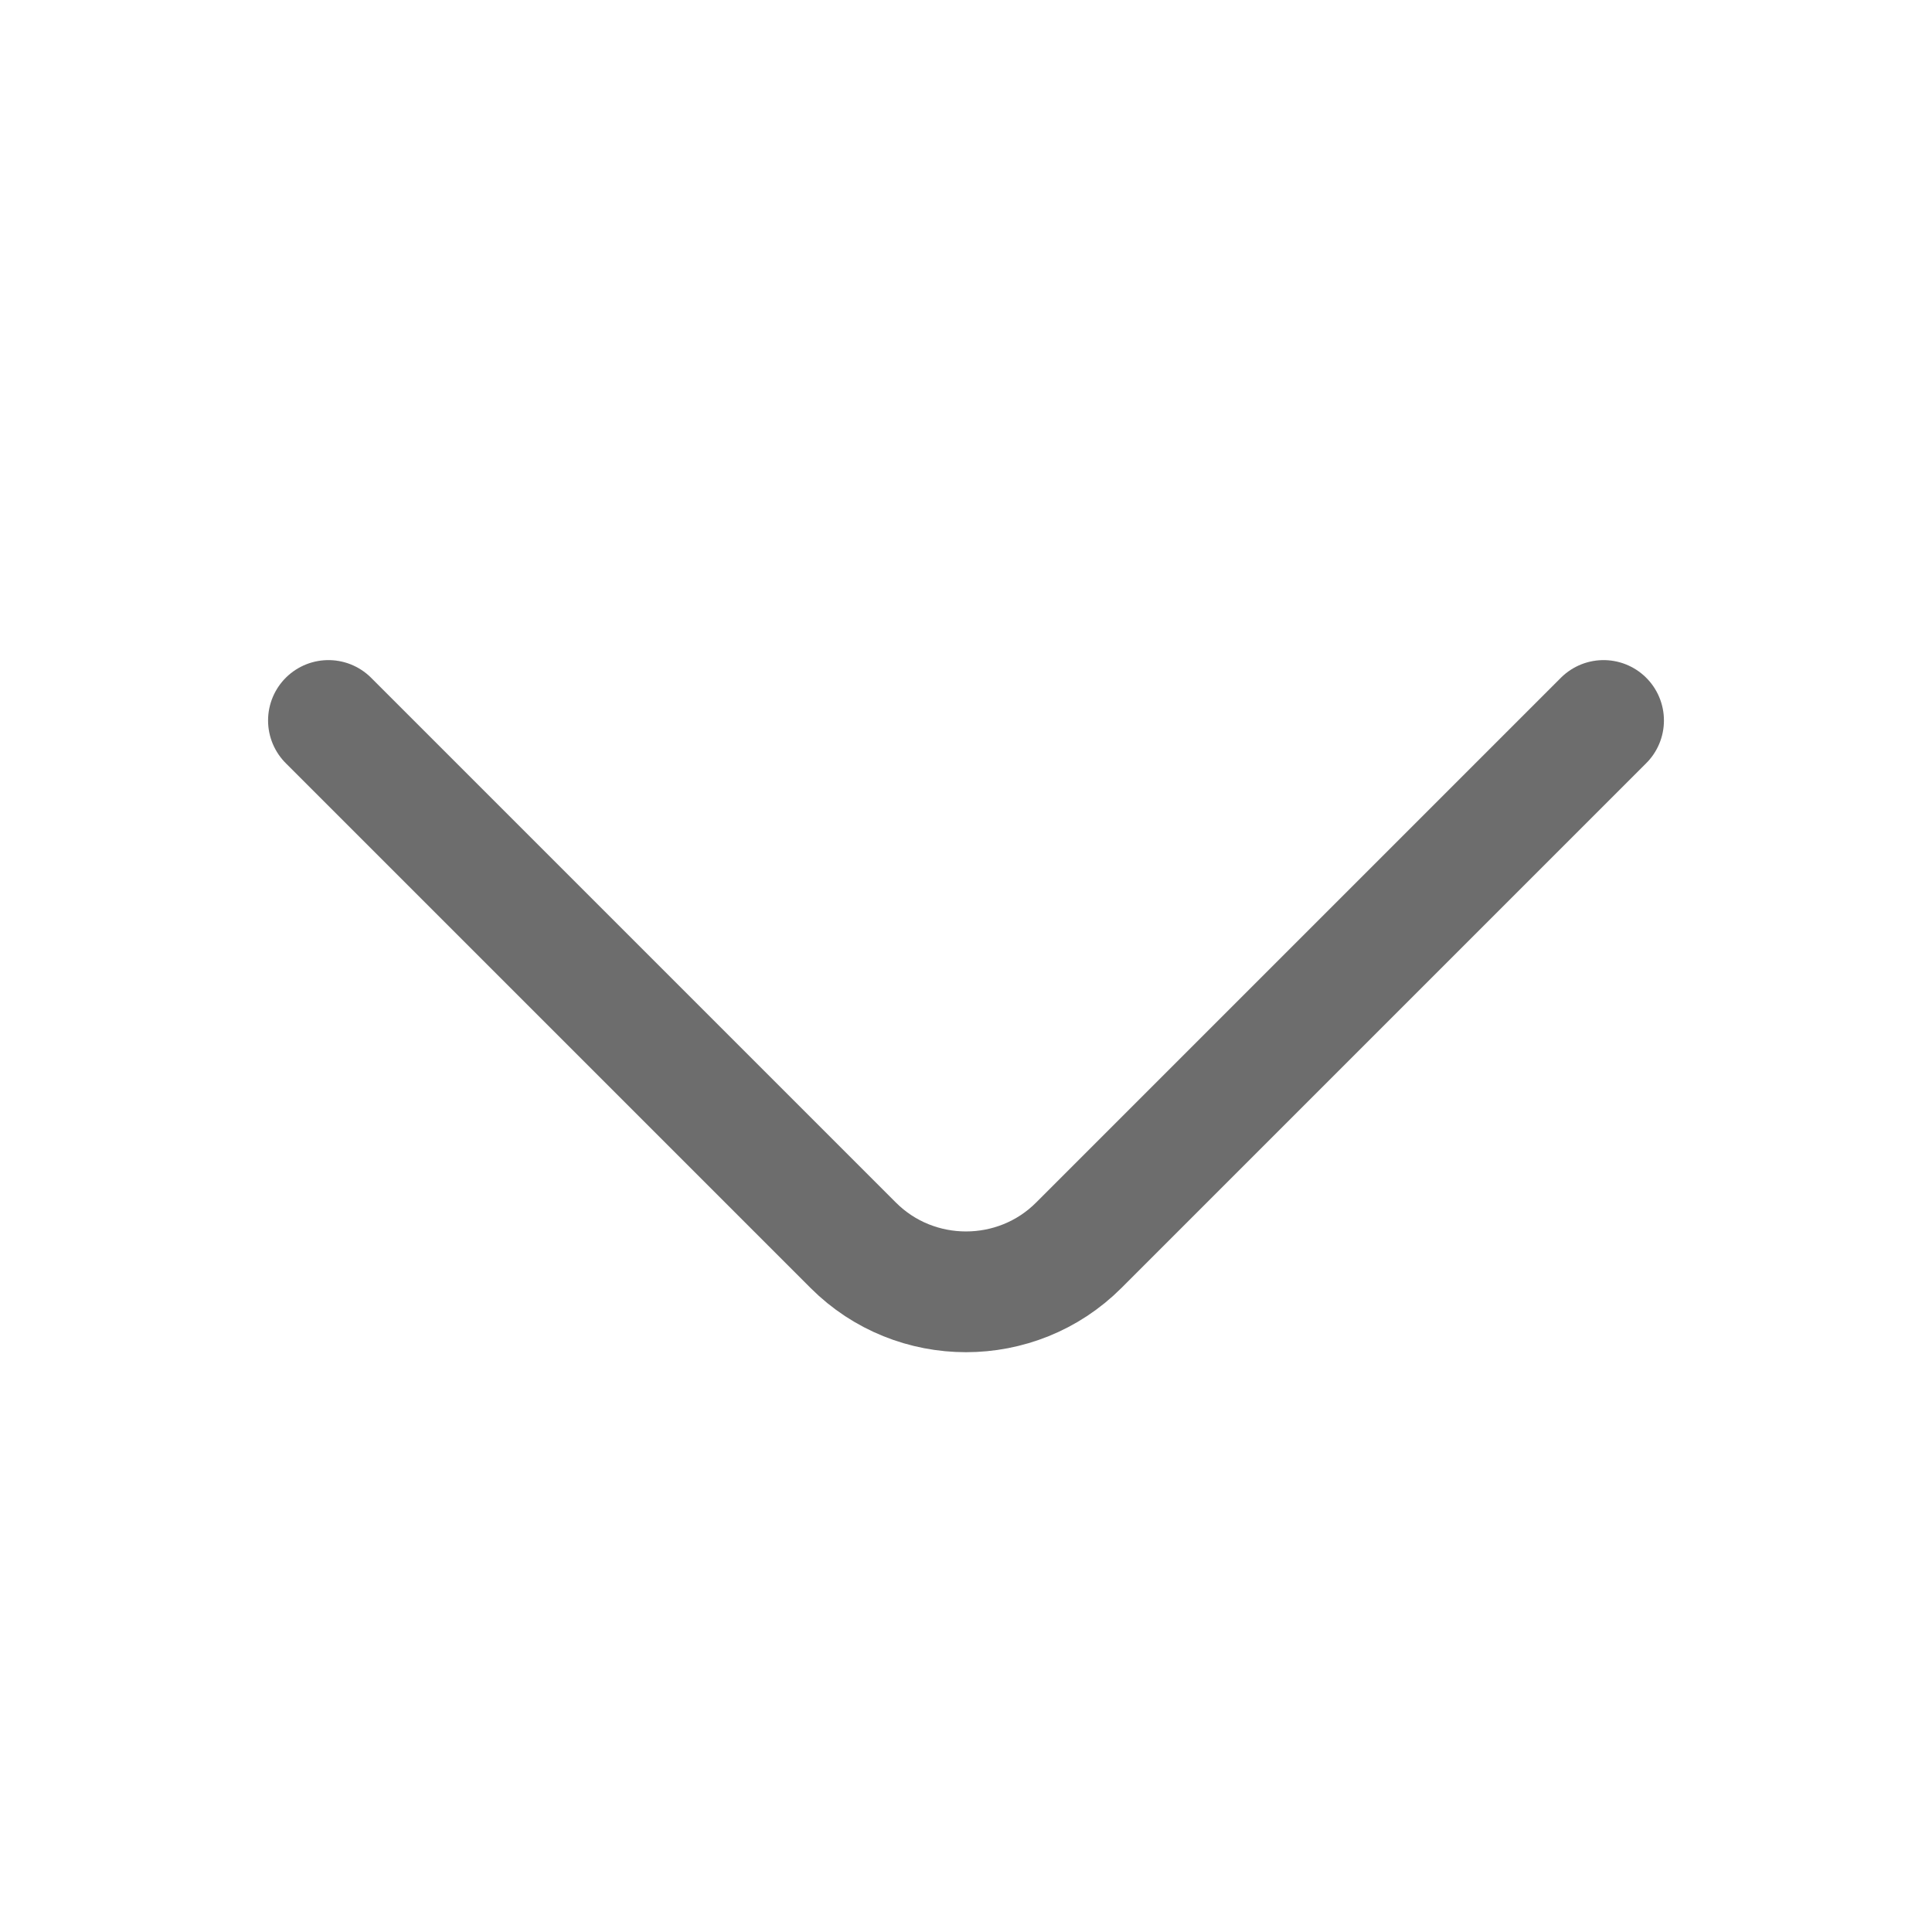 <svg width="24" height="24" viewBox="0 0 24 24" fill="none" xmlns="http://www.w3.org/2000/svg">
<path d="M4.08 8.95L10.6 15.47C11.37 16.24 12.63 16.24 13.4 15.47L19.92 8.95" stroke="#6D6D6D" stroke-width="1.5" stroke-miterlimit="10" stroke-linecap="round" stroke-linejoin="round"/>
</svg>
